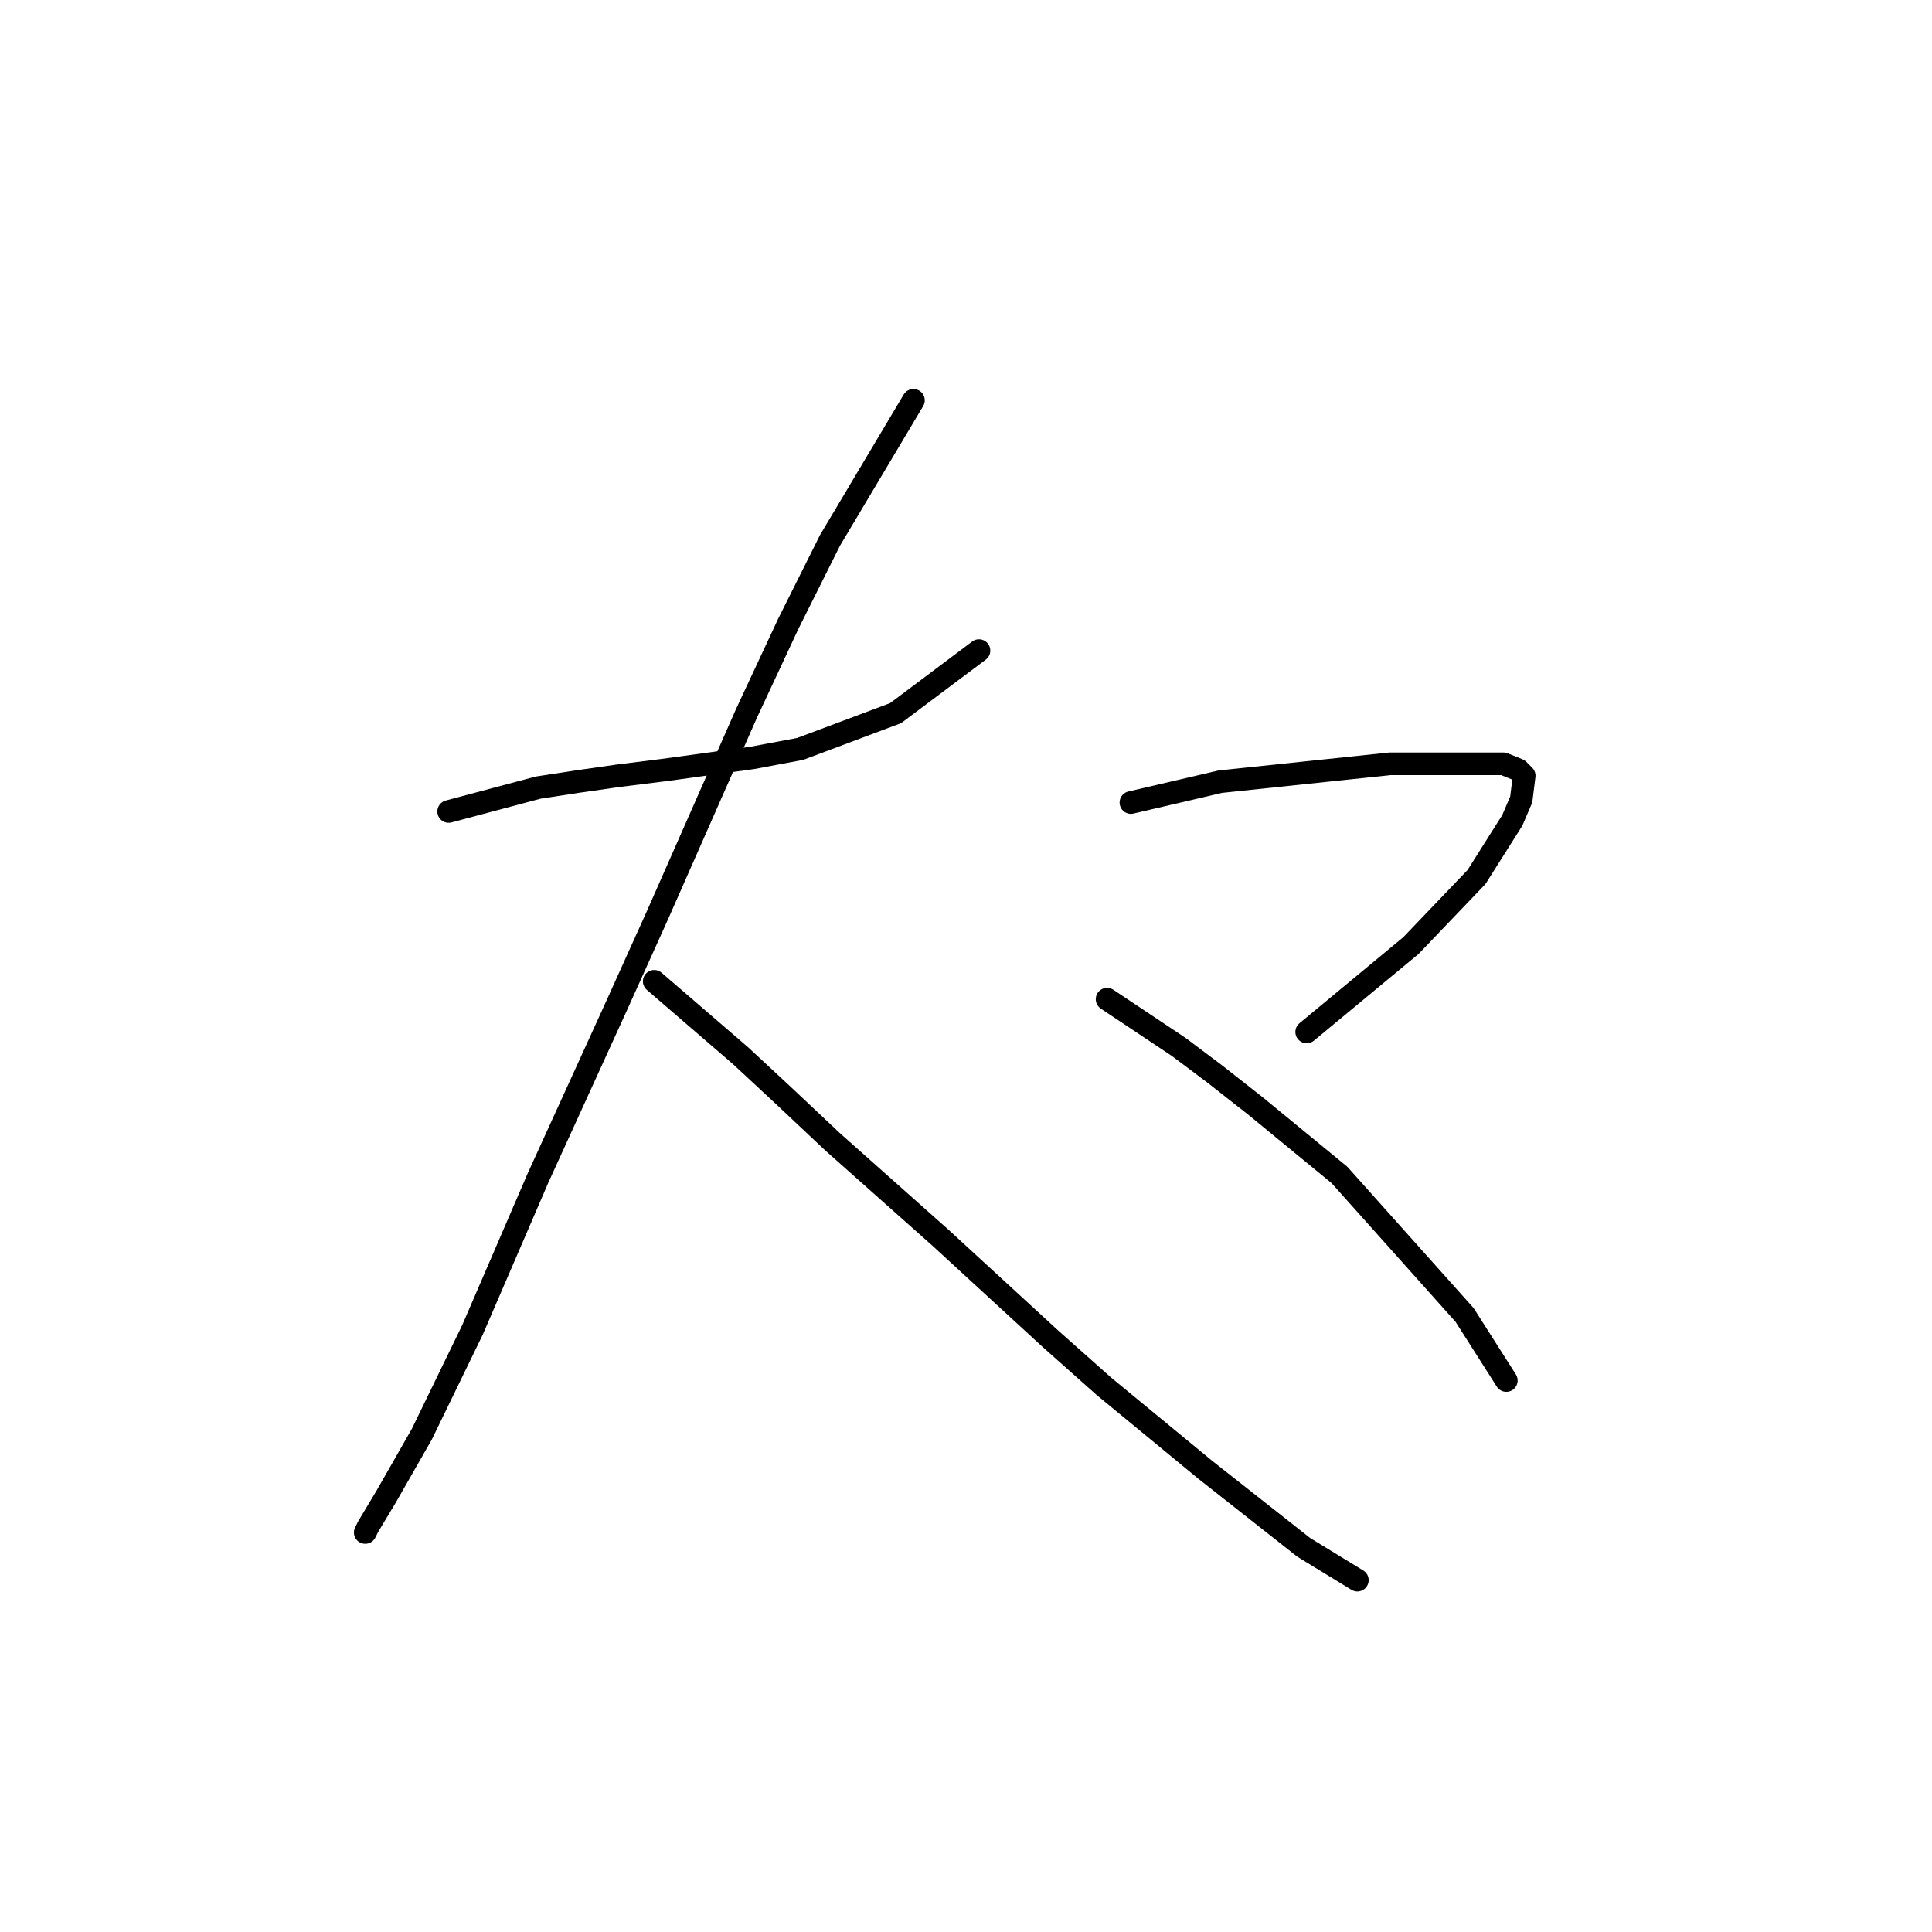 <?xml version="1.0" standalone="no"?>
    <svg width="256" height="256" xmlns="http://www.w3.org/2000/svg" version="1.1">
    <polyline stroke="black" stroke-width="3" stroke-linecap="round" fill="transparent" stroke-linejoin="round" points="59.45 107.525 71.293 104.366 76.425 103.577 81.952 102.787 88.268 101.998 99.717 100.419 106.033 99.234 118.666 94.497 129.719 86.207 129.719 86.207 " />
        <polyline stroke="black" stroke-width="3" stroke-linecap="round" fill="transparent" stroke-linejoin="round" points="121.034 53.046 109.981 71.6 104.454 82.654 98.927 94.497 87.084 121.342 81.557 133.58 71.293 156.082 62.608 176.215 55.897 190.032 51.16 198.322 48.791 202.27 48.396 203.06 48.396 203.06 " />
        <polyline stroke="black" stroke-width="3" stroke-linecap="round" fill="transparent" stroke-linejoin="round" points="86.689 130.027 98.138 139.896 103.664 145.028 110.376 151.344 124.587 163.977 139.194 177.399 146.3 183.716 159.722 194.769 172.75 205.033 179.856 209.376 179.856 209.376 " />
        <polyline stroke="black" stroke-width="3" stroke-linecap="round" fill="transparent" stroke-linejoin="round" points="149.853 106.34 161.696 103.577 184.198 101.208 195.252 101.208 199.199 101.208 201.173 101.998 201.963 102.787 201.568 105.946 200.384 108.709 195.646 116.21 186.961 125.289 173.144 136.738 173.144 136.738 " />
        <polyline stroke="black" stroke-width="3" stroke-linecap="round" fill="transparent" stroke-linejoin="round" points="146.695 132.395 156.169 138.712 160.906 142.265 166.433 146.607 177.487 155.687 194.067 174.241 199.594 182.926 199.594 182.926 " />
        </svg>